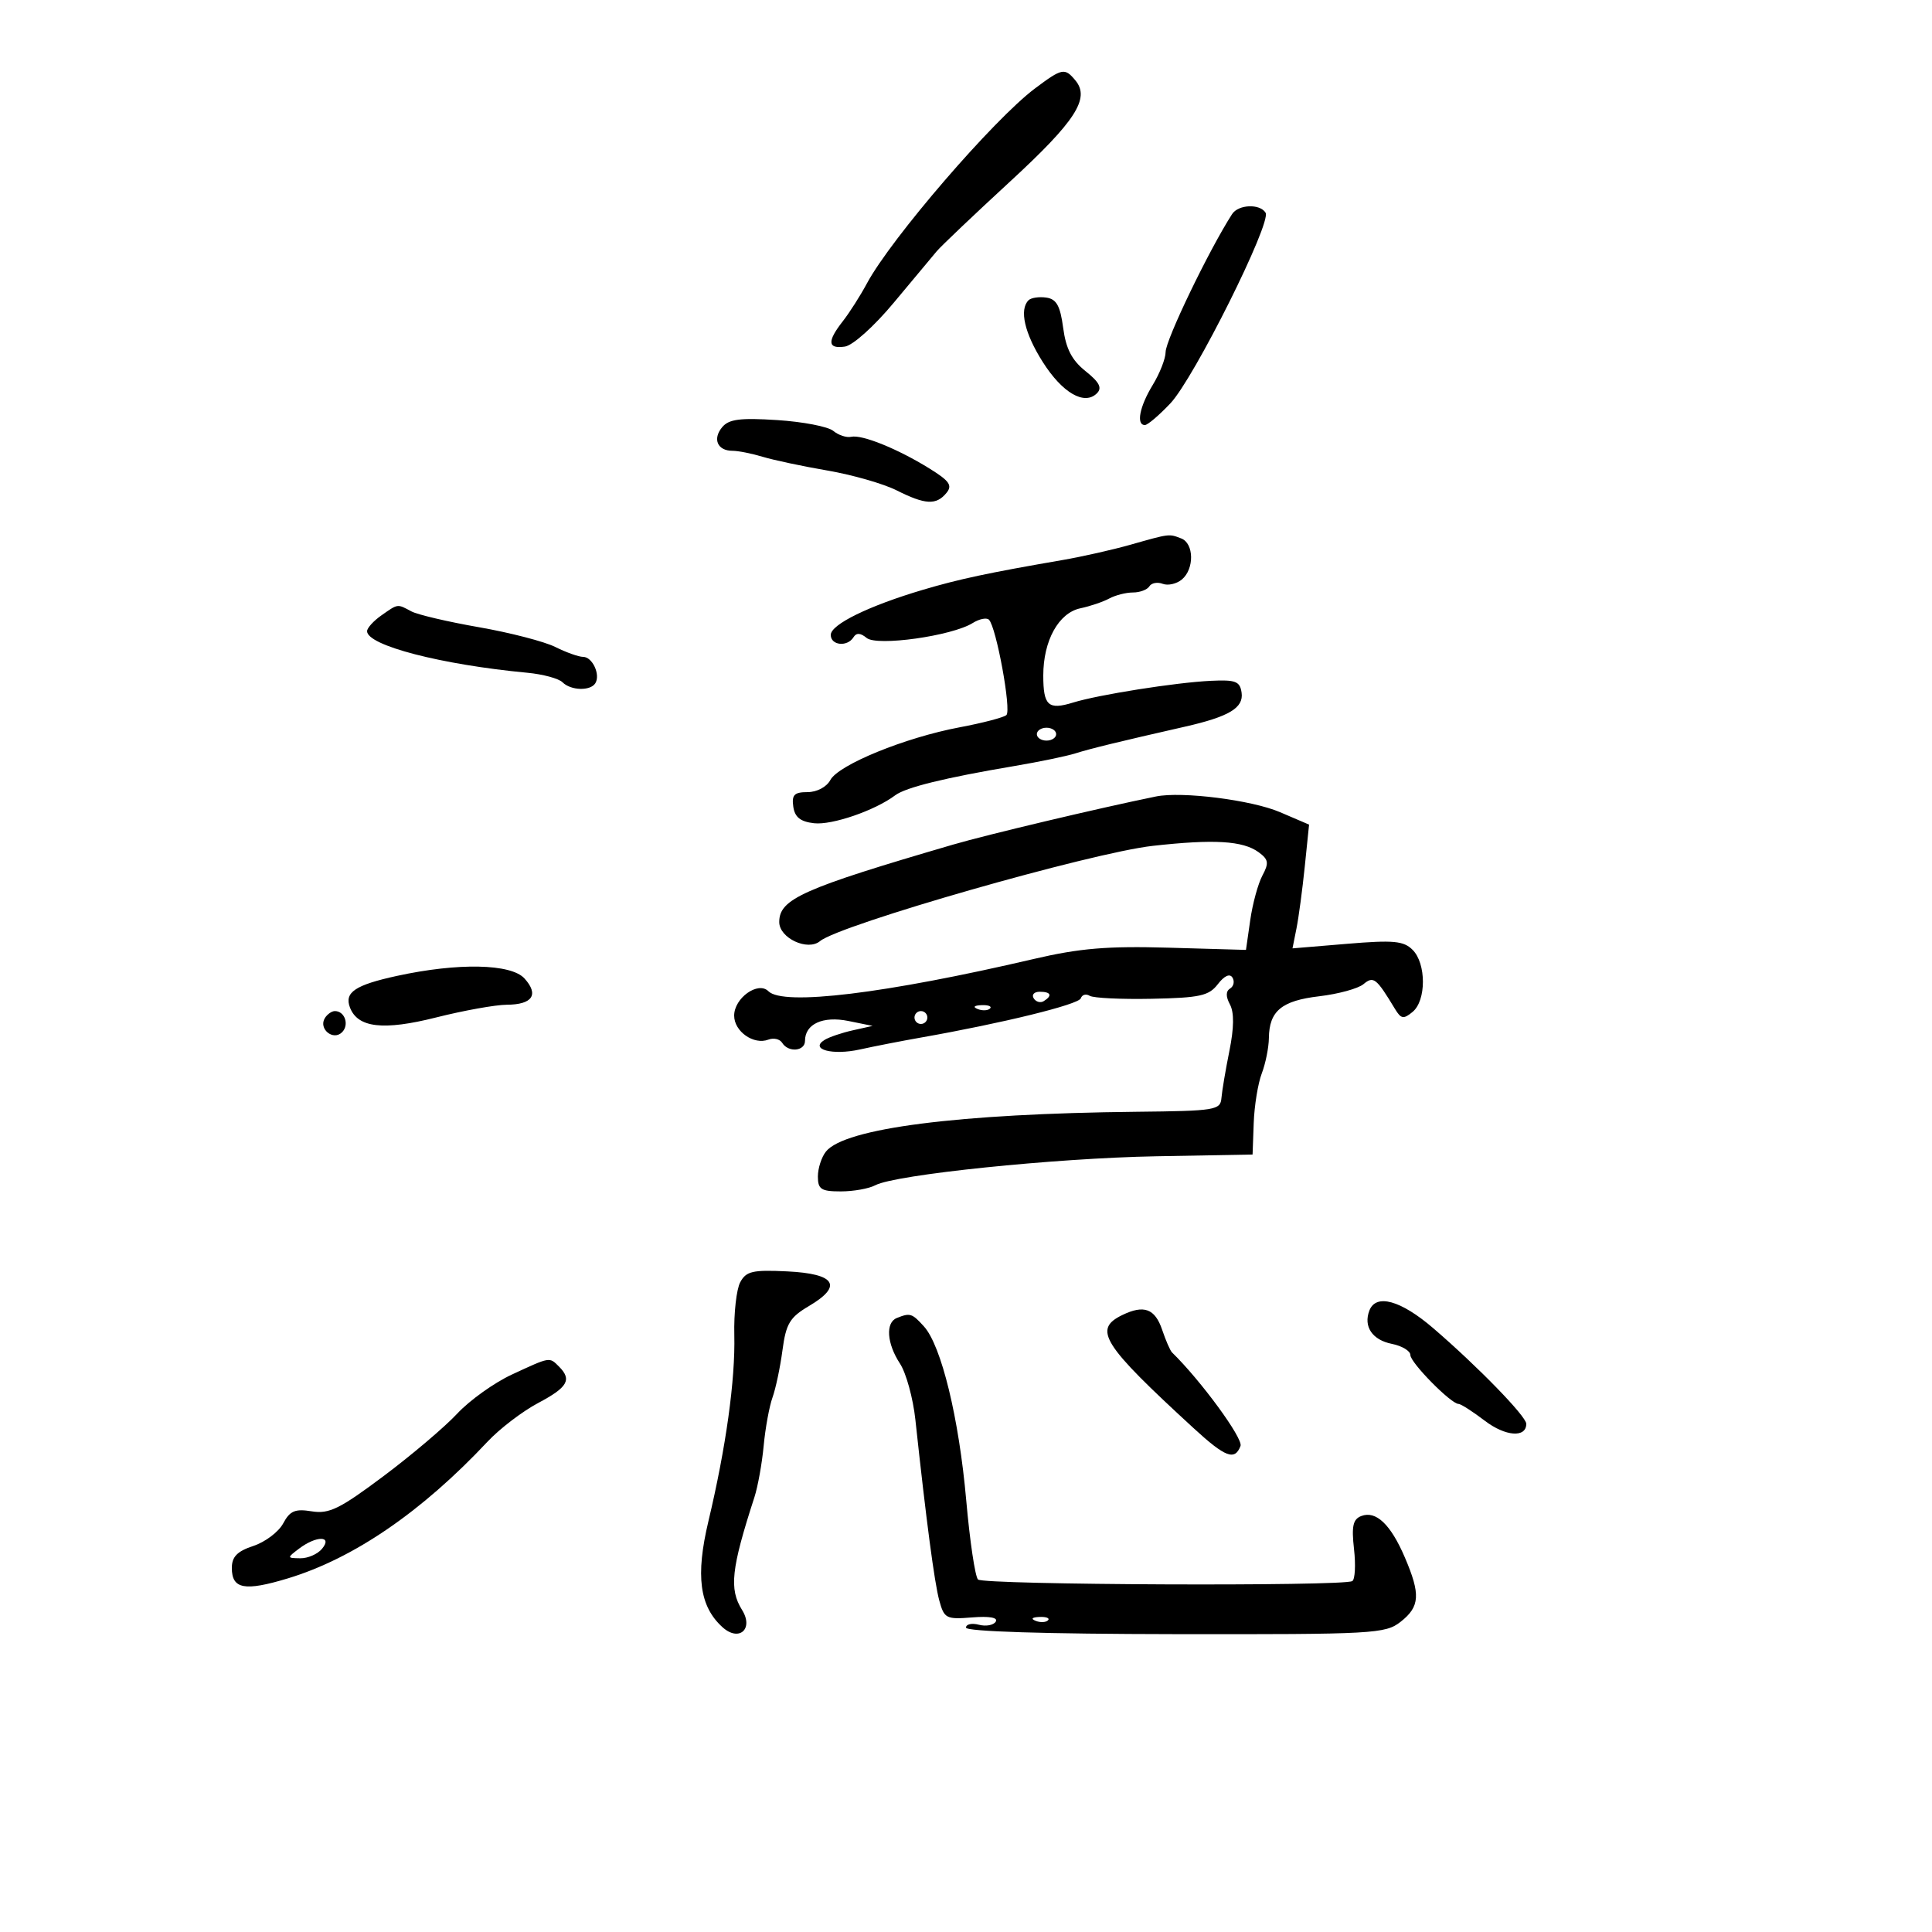 <svg xmlns="http://www.w3.org/2000/svg" width="300" height="300" viewBox="0 0 300 300" version="1.1">
	<path d="M 160.689 13.750 C 154.297 18.544, 138.361 37.034, 134.619 43.999 C 133.585 45.925, 131.897 48.573, 130.869 49.885 C 128.411 53.021, 128.508 54.211, 131.189 53.820 C 132.426 53.639, 135.734 50.670, 138.787 47 C 141.762 43.425, 144.767 39.825, 145.466 39 C 146.164 38.175, 151.297 33.298, 156.871 28.163 C 167.019 18.813, 169.303 15.275, 166.989 12.487 C 165.330 10.488, 164.932 10.568, 160.689 13.750 M 191.314 33.250 C 187.713 38.851, 181 52.786, 180.996 54.669 C 180.994 55.676, 180.094 57.973, 178.996 59.774 C 176.952 63.128, 176.390 66, 177.780 66 C 178.209 66, 179.993 64.481, 181.744 62.625 C 185.409 58.739, 197.473 34.575, 196.519 33.031 C 195.634 31.598, 192.286 31.739, 191.314 33.250 M 159.709 46.624 C 158.247 48.086, 159.093 51.754, 161.919 56.211 C 164.969 61.021, 168.398 63.002, 170.330 61.070 C 171.169 60.231, 170.715 59.348, 168.569 57.637 C 166.438 55.938, 165.524 54.171, 165.089 50.916 C 164.630 47.472, 164.051 46.436, 162.459 46.208 C 161.336 46.047, 160.099 46.235, 159.709 46.624 M 112.134 66.339 C 110.612 68.172, 111.413 70, 113.738 70 C 114.629 70, 116.740 70.419, 118.429 70.931 C 120.118 71.444, 124.650 72.405, 128.500 73.067 C 132.350 73.729, 137.170 75.110, 139.210 76.135 C 143.669 78.376, 145.366 78.469, 146.951 76.559 C 147.930 75.379, 147.455 74.689, 144.324 72.748 C 139.397 69.694, 133.860 67.451, 132.176 67.826 C 131.448 67.989, 130.194 67.576, 129.390 66.908 C 128.585 66.241, 124.668 65.486, 120.684 65.230 C 114.910 64.860, 113.175 65.085, 112.134 66.339 M 175.500 84.595 C 172.750 85.373, 168.025 86.438, 165 86.960 C 153.434 88.956, 148.929 89.917, 143.308 91.584 C 134.905 94.076, 129 96.967, 129 98.589 C 129 100.228, 131.577 100.493, 132.530 98.951 C 132.974 98.233, 133.616 98.266, 134.569 99.058 C 136.174 100.389, 147.821 98.753, 151.038 96.744 C 152.067 96.101, 153.204 95.871, 153.565 96.231 C 154.709 97.376, 157.077 110.327, 156.272 111.036 C 155.847 111.410, 152.575 112.266, 149 112.938 C 140.552 114.526, 130.205 118.748, 128.932 121.126 C 128.357 122.201, 126.849 123, 125.395 123 C 123.339 123, 122.921 123.424, 123.180 125.250 C 123.414 126.896, 124.280 127.589, 126.406 127.831 C 129.196 128.150, 135.859 125.857, 139 123.498 C 140.645 122.263, 146.716 120.771, 157.500 118.951 C 161.350 118.301, 165.625 117.414, 167 116.980 C 169.363 116.235, 173.658 115.188, 184 112.837 C 190.855 111.279, 193.131 109.913, 192.794 107.557 C 192.542 105.790, 191.865 105.531, 188 105.717 C 182.558 105.980, 170.582 107.871, 166.635 109.091 C 162.773 110.284, 162 109.584, 162 104.891 C 162 99.475, 164.381 95.167, 167.768 94.454 C 169.271 94.138, 171.281 93.456, 172.236 92.940 C 173.191 92.423, 174.852 92, 175.927 92 C 177.002 92, 178.148 91.570, 178.473 91.044 C 178.798 90.518, 179.730 90.343, 180.545 90.656 C 181.359 90.968, 182.695 90.668, 183.513 89.989 C 185.476 88.360, 185.417 84.374, 183.418 83.607 C 181.495 82.869, 181.671 82.847, 175.500 84.595 M 59.223 95.557 C 58 96.413, 57 97.517, 57 98.010 C 57 100.222, 68.516 103.209, 81.890 104.466 C 84.304 104.693, 86.756 105.356, 87.340 105.940 C 88.639 107.239, 91.679 107.329, 92.444 106.090 C 93.267 104.759, 91.987 102, 90.547 102 C 89.865 102, 87.920 101.308, 86.225 100.462 C 84.530 99.617, 79.199 98.236, 74.380 97.395 C 69.561 96.554, 64.833 95.446, 63.875 94.933 C 61.659 93.747, 61.841 93.723, 59.223 95.557 M 161 114 C 161 114.550, 161.675 115, 162.500 115 C 163.325 115, 164 114.550, 164 114 C 164 113.450, 163.325 113, 162.500 113 C 161.675 113, 161 113.450, 161 114 M 179.500 123.676 C 170.689 125.473, 153.323 129.592, 148 131.147 C 124.605 137.983, 121 139.590, 121 143.176 C 121 145.666, 125.416 147.730, 127.335 146.137 C 130.413 143.582, 169.406 132.418, 179 131.344 C 188.506 130.281, 193.002 130.550, 195.435 132.329 C 196.979 133.458, 197.068 134.005, 196.026 135.951 C 195.352 137.212, 194.501 140.326, 194.137 142.872 L 193.474 147.500 181.487 147.157 C 171.936 146.884, 167.671 147.241, 160.500 148.914 C 137.425 154.298, 121.619 156.219, 119.318 153.918 C 117.720 152.320, 114 154.969, 114 157.705 C 114 160.174, 117.046 162.303, 119.326 161.428 C 120.136 161.118, 121.095 161.344, 121.458 161.932 C 122.410 163.473, 125 163.247, 125 161.622 C 125 159.002, 127.774 157.732, 131.739 158.537 L 135.500 159.301 132.413 159.991 C 130.715 160.370, 128.744 161.040, 128.034 161.479 C 125.669 162.941, 129.251 163.909, 133.522 162.962 C 135.710 162.476, 139.975 161.644, 143 161.111 C 155.675 158.881, 167.508 155.976, 167.828 155.016 C 168.017 154.450, 168.636 154.275, 169.206 154.627 C 169.775 154.979, 174.124 155.187, 178.870 155.090 C 186.329 154.937, 187.718 154.630, 189.107 152.821 C 190.110 151.515, 190.962 151.129, 191.373 151.795 C 191.736 152.382, 191.574 153.145, 191.014 153.492 C 190.333 153.912, 190.324 154.738, 190.987 155.976 C 191.651 157.216, 191.623 159.600, 190.904 163.166 C 190.312 166.100, 189.754 169.400, 189.664 170.500 C 189.510 172.381, 188.729 172.508, 176.500 172.635 C 148.842 172.923, 131.144 175.190, 128.250 178.816 C 127.563 179.678, 127 181.421, 127 182.691 C 127 184.671, 127.508 185, 130.566 185 C 132.527 185, 134.936 184.569, 135.919 184.043 C 139.001 182.394, 163.848 179.830, 179.500 179.547 L 194.500 179.275 194.676 174.387 C 194.773 171.699, 195.335 168.233, 195.926 166.685 C 196.517 165.137, 197.014 162.662, 197.032 161.185 C 197.082 156.983, 199.007 155.386, 204.856 154.699 C 207.802 154.352, 210.888 153.508, 211.714 152.822 C 213.281 151.522, 213.705 151.854, 216.605 156.656 C 217.554 158.228, 217.941 158.294, 219.355 157.121 C 221.482 155.355, 221.480 149.623, 219.351 147.494 C 217.956 146.098, 216.397 145.954, 209.200 146.553 L 200.698 147.262 201.318 144.160 C 201.659 142.454, 202.238 138.130, 202.605 134.552 L 203.272 128.045 198.758 126.111 C 194.363 124.227, 183.521 122.856, 179.500 123.676 M 61.644 151.536 C 55.140 152.953, 53.439 154.097, 54.342 156.448 C 55.551 159.599, 59.527 160.056, 67.739 157.986 C 72.008 156.911, 76.936 156.024, 78.691 156.015 C 82.681 155.996, 83.721 154.454, 81.443 151.937 C 79.359 149.635, 71.135 149.468, 61.644 151.536 M 160.510 155.016 C 160.856 155.575, 161.557 155.774, 162.069 155.457 C 163.456 154.600, 163.198 154, 161.441 154 C 160.584 154, 160.165 154.457, 160.510 155.016 M 151.813 156.683 C 152.534 156.972, 153.397 156.936, 153.729 156.604 C 154.061 156.272, 153.471 156.036, 152.417 156.079 C 151.252 156.127, 151.015 156.364, 151.813 156.683 M 50.446 158.087 C 49.416 159.755, 51.733 161.667, 53.113 160.287 C 54.267 159.133, 53.545 157, 52 157 C 51.515 157, 50.816 157.489, 50.446 158.087 M 142 158 C 142 158.550, 142.450 159, 143 159 C 143.550 159, 144 158.550, 144 158 C 144 157.450, 143.550 157, 143 157 C 142.450 157, 142 157.450, 142 158 M 114.941 199.110 C 114.355 200.206, 113.941 203.892, 114.023 207.301 C 114.189 214.268, 112.732 224.747, 110.002 236.214 C 107.985 244.685, 108.617 249.439, 112.190 252.672 C 114.758 254.996, 117.073 252.948, 115.225 249.989 C 113.197 246.741, 113.540 243.611, 117.141 232.500 C 117.676 230.850, 118.325 227.250, 118.583 224.500 C 118.841 221.750, 119.458 218.375, 119.954 217 C 120.450 215.625, 121.146 212.328, 121.500 209.673 C 122.054 205.528, 122.636 204.557, 125.622 202.796 C 130.924 199.667, 129.744 197.785, 122.254 197.421 C 116.861 197.159, 115.862 197.390, 114.941 199.110 M 212.638 203.500 C 211.684 205.988, 213.085 208.067, 216.126 208.675 C 217.707 208.991, 219 209.770, 219 210.405 C 219 211.592, 225.311 218, 226.481 218 C 226.840 218, 228.674 219.175, 230.557 220.611 C 233.761 223.055, 237 223.296, 237 221.090 C 237 219.929, 229.446 212.164, 222.559 206.246 C 217.500 201.898, 213.661 200.836, 212.638 203.500 M 174.250 204.208 C 169.700 206.427, 171.157 208.735, 185.328 221.750 C 190.283 226.301, 191.735 226.854, 192.627 224.531 C 193.068 223.379, 186.474 214.373, 181.987 210 C 181.705 209.725, 181.021 208.154, 180.466 206.510 C 179.350 203.196, 177.630 202.560, 174.250 204.208 M 139.250 204.662 C 137.476 205.378, 137.702 208.616, 139.744 211.732 C 140.703 213.195, 141.781 217.117, 142.139 220.447 C 143.817 236.053, 145.099 245.754, 145.844 248.500 C 146.610 251.321, 146.915 251.479, 150.949 251.152 C 153.644 250.934, 155.008 251.178, 154.618 251.808 C 154.277 252.361, 153.098 252.577, 151.999 252.289 C 150.900 252.002, 150 252.203, 150 252.736 C 150 253.340, 162.221 253.722, 182.495 253.750 C 213.350 253.793, 215.117 253.696, 217.495 251.825 C 220.488 249.471, 220.609 247.587, 218.137 241.819 C 215.943 236.701, 213.660 234.533, 211.385 235.406 C 210.087 235.904, 209.850 236.975, 210.251 240.534 C 210.530 243.007, 210.410 245.246, 209.985 245.509 C 208.627 246.349, 152.713 246.113, 151.864 245.264 C 151.415 244.815, 150.592 239.284, 150.036 232.974 C 148.910 220.205, 146.175 208.956, 143.470 205.967 C 141.618 203.921, 141.318 203.828, 139.250 204.662 M 79.500 213.432 C 76.750 214.705, 72.925 217.439, 71 219.506 C 69.075 221.573, 63.915 225.948, 59.534 229.228 C 52.753 234.305, 51.099 235.115, 48.409 234.679 C 45.817 234.258, 45.019 234.596, 43.970 236.557 C 43.266 237.871, 41.185 239.444, 39.345 240.051 C 36.833 240.880, 36 241.731, 36 243.471 C 36 246.754, 37.982 247.125, 44.686 245.095 C 54.914 241.998, 65.485 234.761, 75.709 223.856 C 77.588 221.851, 81.123 219.152, 83.563 217.857 C 88.166 215.416, 88.839 214.239, 86.800 212.200 C 85.293 210.693, 85.478 210.662, 79.500 213.432 M 46.441 240.468 C 44.538 241.908, 44.542 241.937, 46.628 241.968 C 47.798 241.986, 49.315 241.325, 50 240.500 C 51.699 238.453, 49.136 238.430, 46.441 240.468 M 160.813 251.683 C 161.534 251.972, 162.397 251.936, 162.729 251.604 C 163.061 251.272, 162.471 251.036, 161.417 251.079 C 160.252 251.127, 160.015 251.364, 160.813 251.683" stroke="none" fill="black" fill-rule="evenodd"/>
</svg>